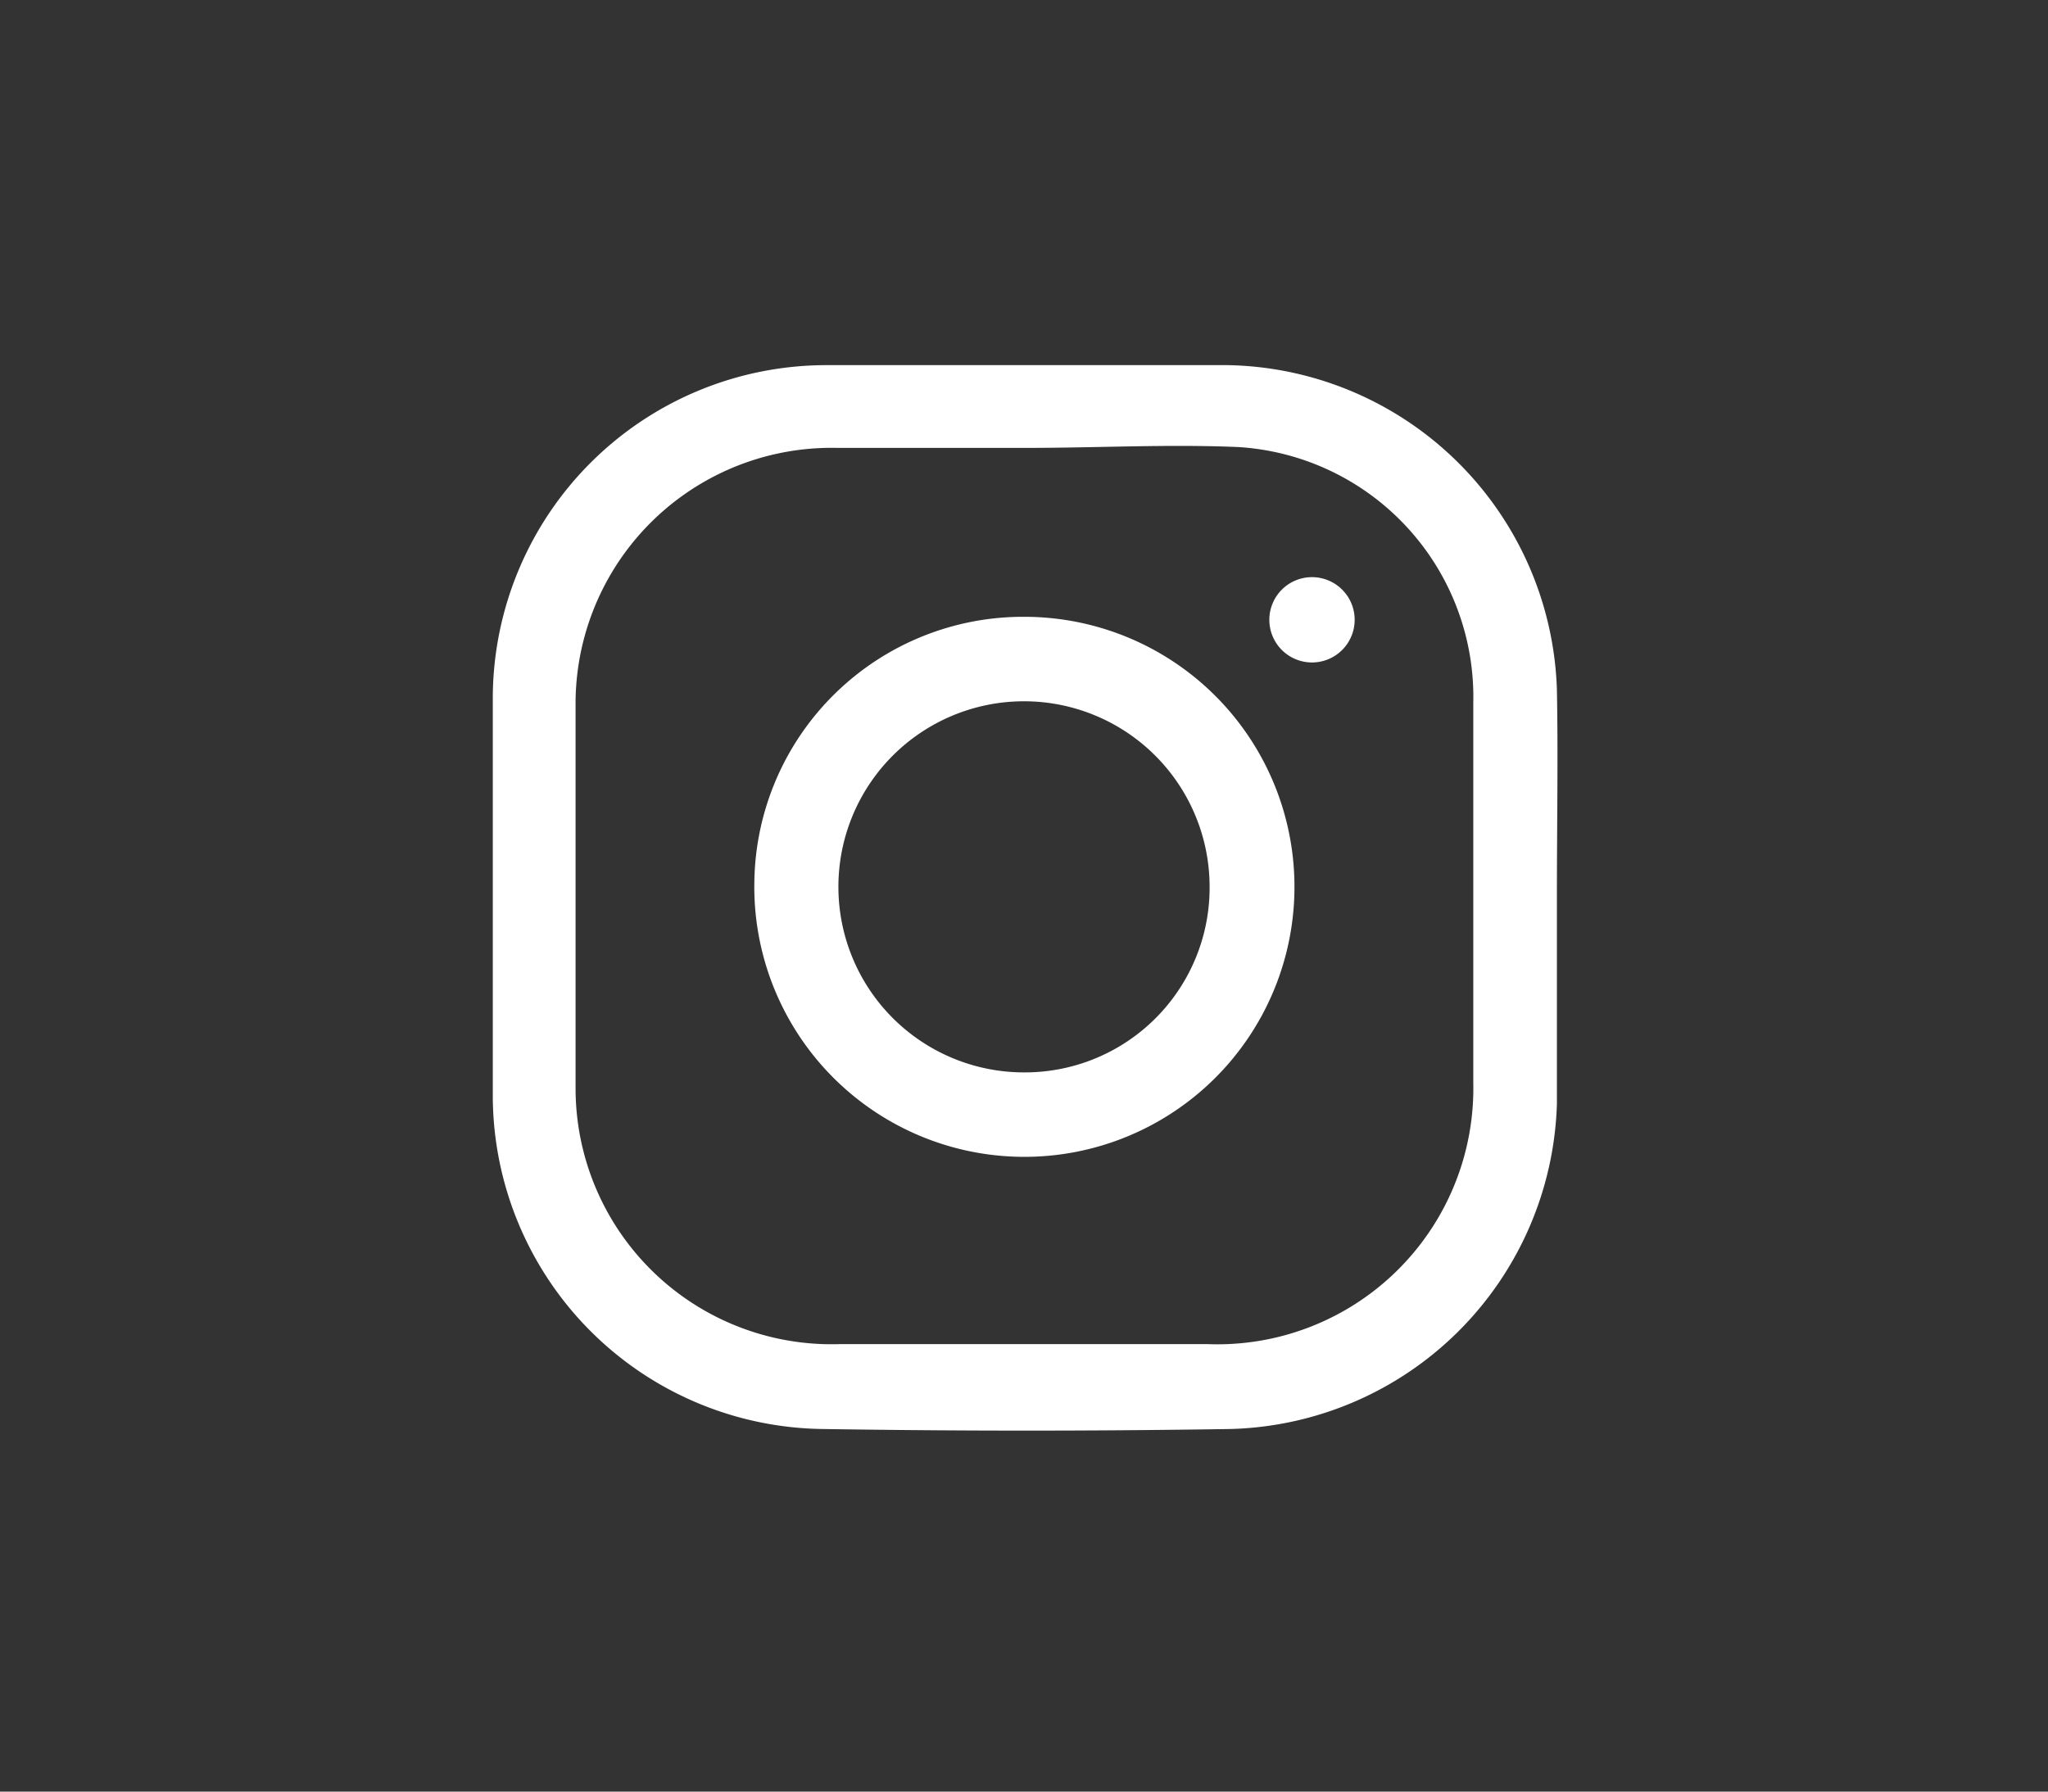 <svg id="Capa_1" data-name="Capa 1" xmlns="http://www.w3.org/2000/svg" viewBox="0 0 48 42"><rect x="0" y="0" width="48" height="42" fill="#333333" stroke="none"/><defs><style>.cls-1{fill:#fff;}</style></defs><title>Instagram</title><path class="cls-1" d="M36.49,21c0,1.63,0,3.26,0,4.88a7.86,7.86,0,0,1-7.66,7.62c-3.18.05-6.35.05-9.53,0a7.83,7.83,0,0,1-7.75-7.75c0-3.15,0-6.29,0-9.44a7.82,7.82,0,0,1,7.79-7.75c3.15,0,6.29,0,9.44,0a7.86,7.86,0,0,1,7.71,7.61C36.52,17.75,36.49,19.36,36.49,21ZM24.05,10.5v0c-1.47,0-2.95,0-4.42,0a6,6,0,0,0-6.14,5.94c0,3,0,6,0,9.07a6,6,0,0,0,6.19,6c2.87,0,5.74,0,8.62,0a6,6,0,0,0,6.23-6.13c0-3,0-5.93,0-8.9a5.87,5.87,0,0,0-5.51-6C27.37,10.41,25.71,10.5,24.05,10.5Z"/><path class="cls-1" d="M24.05,14.46a6.33,6.33,0,1,1-6.37,6.22A6.3,6.3,0,0,1,24.05,14.46Zm4.3,6.3A4.35,4.35,0,1,0,24,25.14,4.33,4.33,0,0,0,28.35,20.76Z"/><path class="cls-1" d="M31.75,14.53a1,1,0,1,1-1-1A1,1,0,0,1,31.75,14.53Z"/></svg>